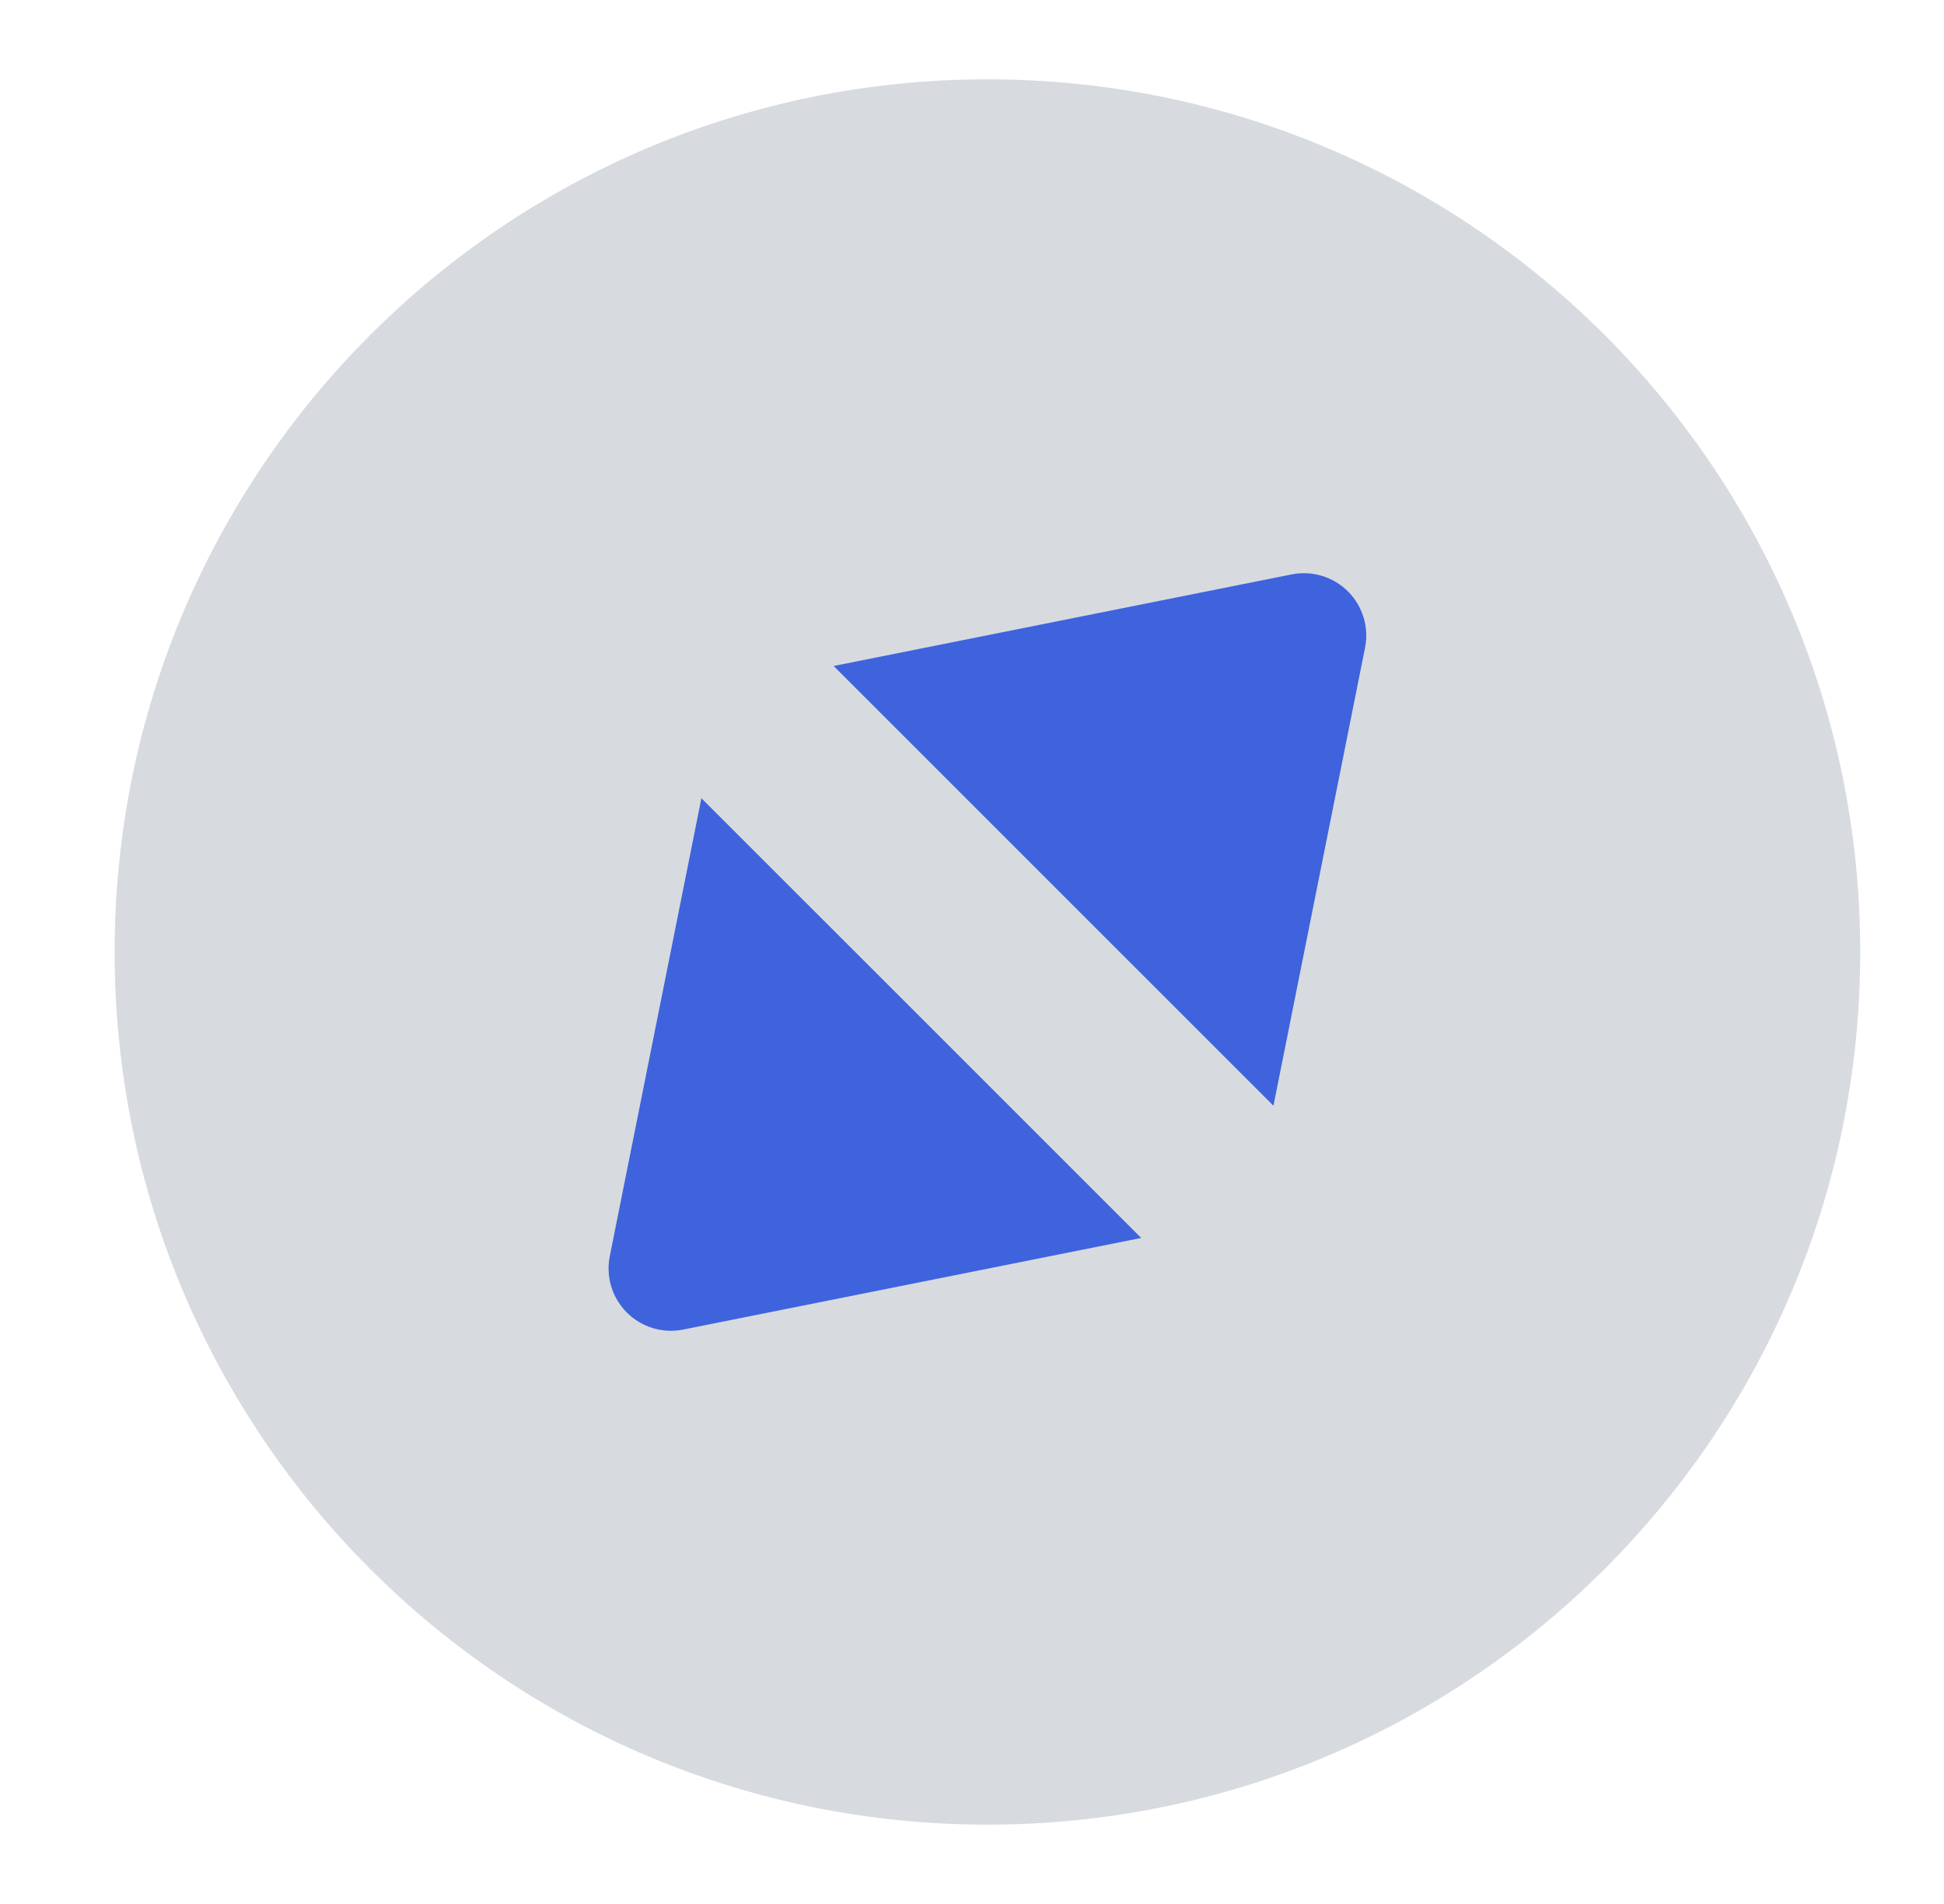 <svg width="49" height="48" viewBox="0 0 49 48" fill="none" xmlns="http://www.w3.org/2000/svg">
<path fill-rule="evenodd" clip-rule="evenodd" d="M24.889 2C12.738 2 2.889 11.85 2.889 24C2.889 36.15 12.738 46 24.889 46C37.039 46 46.889 36.15 46.889 24C46.889 11.85 37.039 2 24.889 2Z" fill="#D7DBDF"/>
<path fill-rule="evenodd" clip-rule="evenodd" d="M33.978 14.911C34.349 15.282 34.51 15.815 34.407 16.33L32.098 27.876C32.093 27.87 32.087 27.865 32.081 27.859L21.029 16.807C21.024 16.802 21.018 16.796 21.012 16.79L32.558 14.481C33.073 14.378 33.606 14.539 33.978 14.911ZM17.679 20.124L15.37 31.669C15.267 32.185 15.428 32.717 15.8 33.089C16.171 33.461 16.704 33.622 17.219 33.519L28.765 31.209C28.759 31.204 28.753 31.198 28.748 31.192L17.696 20.141C17.69 20.135 17.685 20.129 17.679 20.124Z" fill="#3E63DD"/>
</svg>
